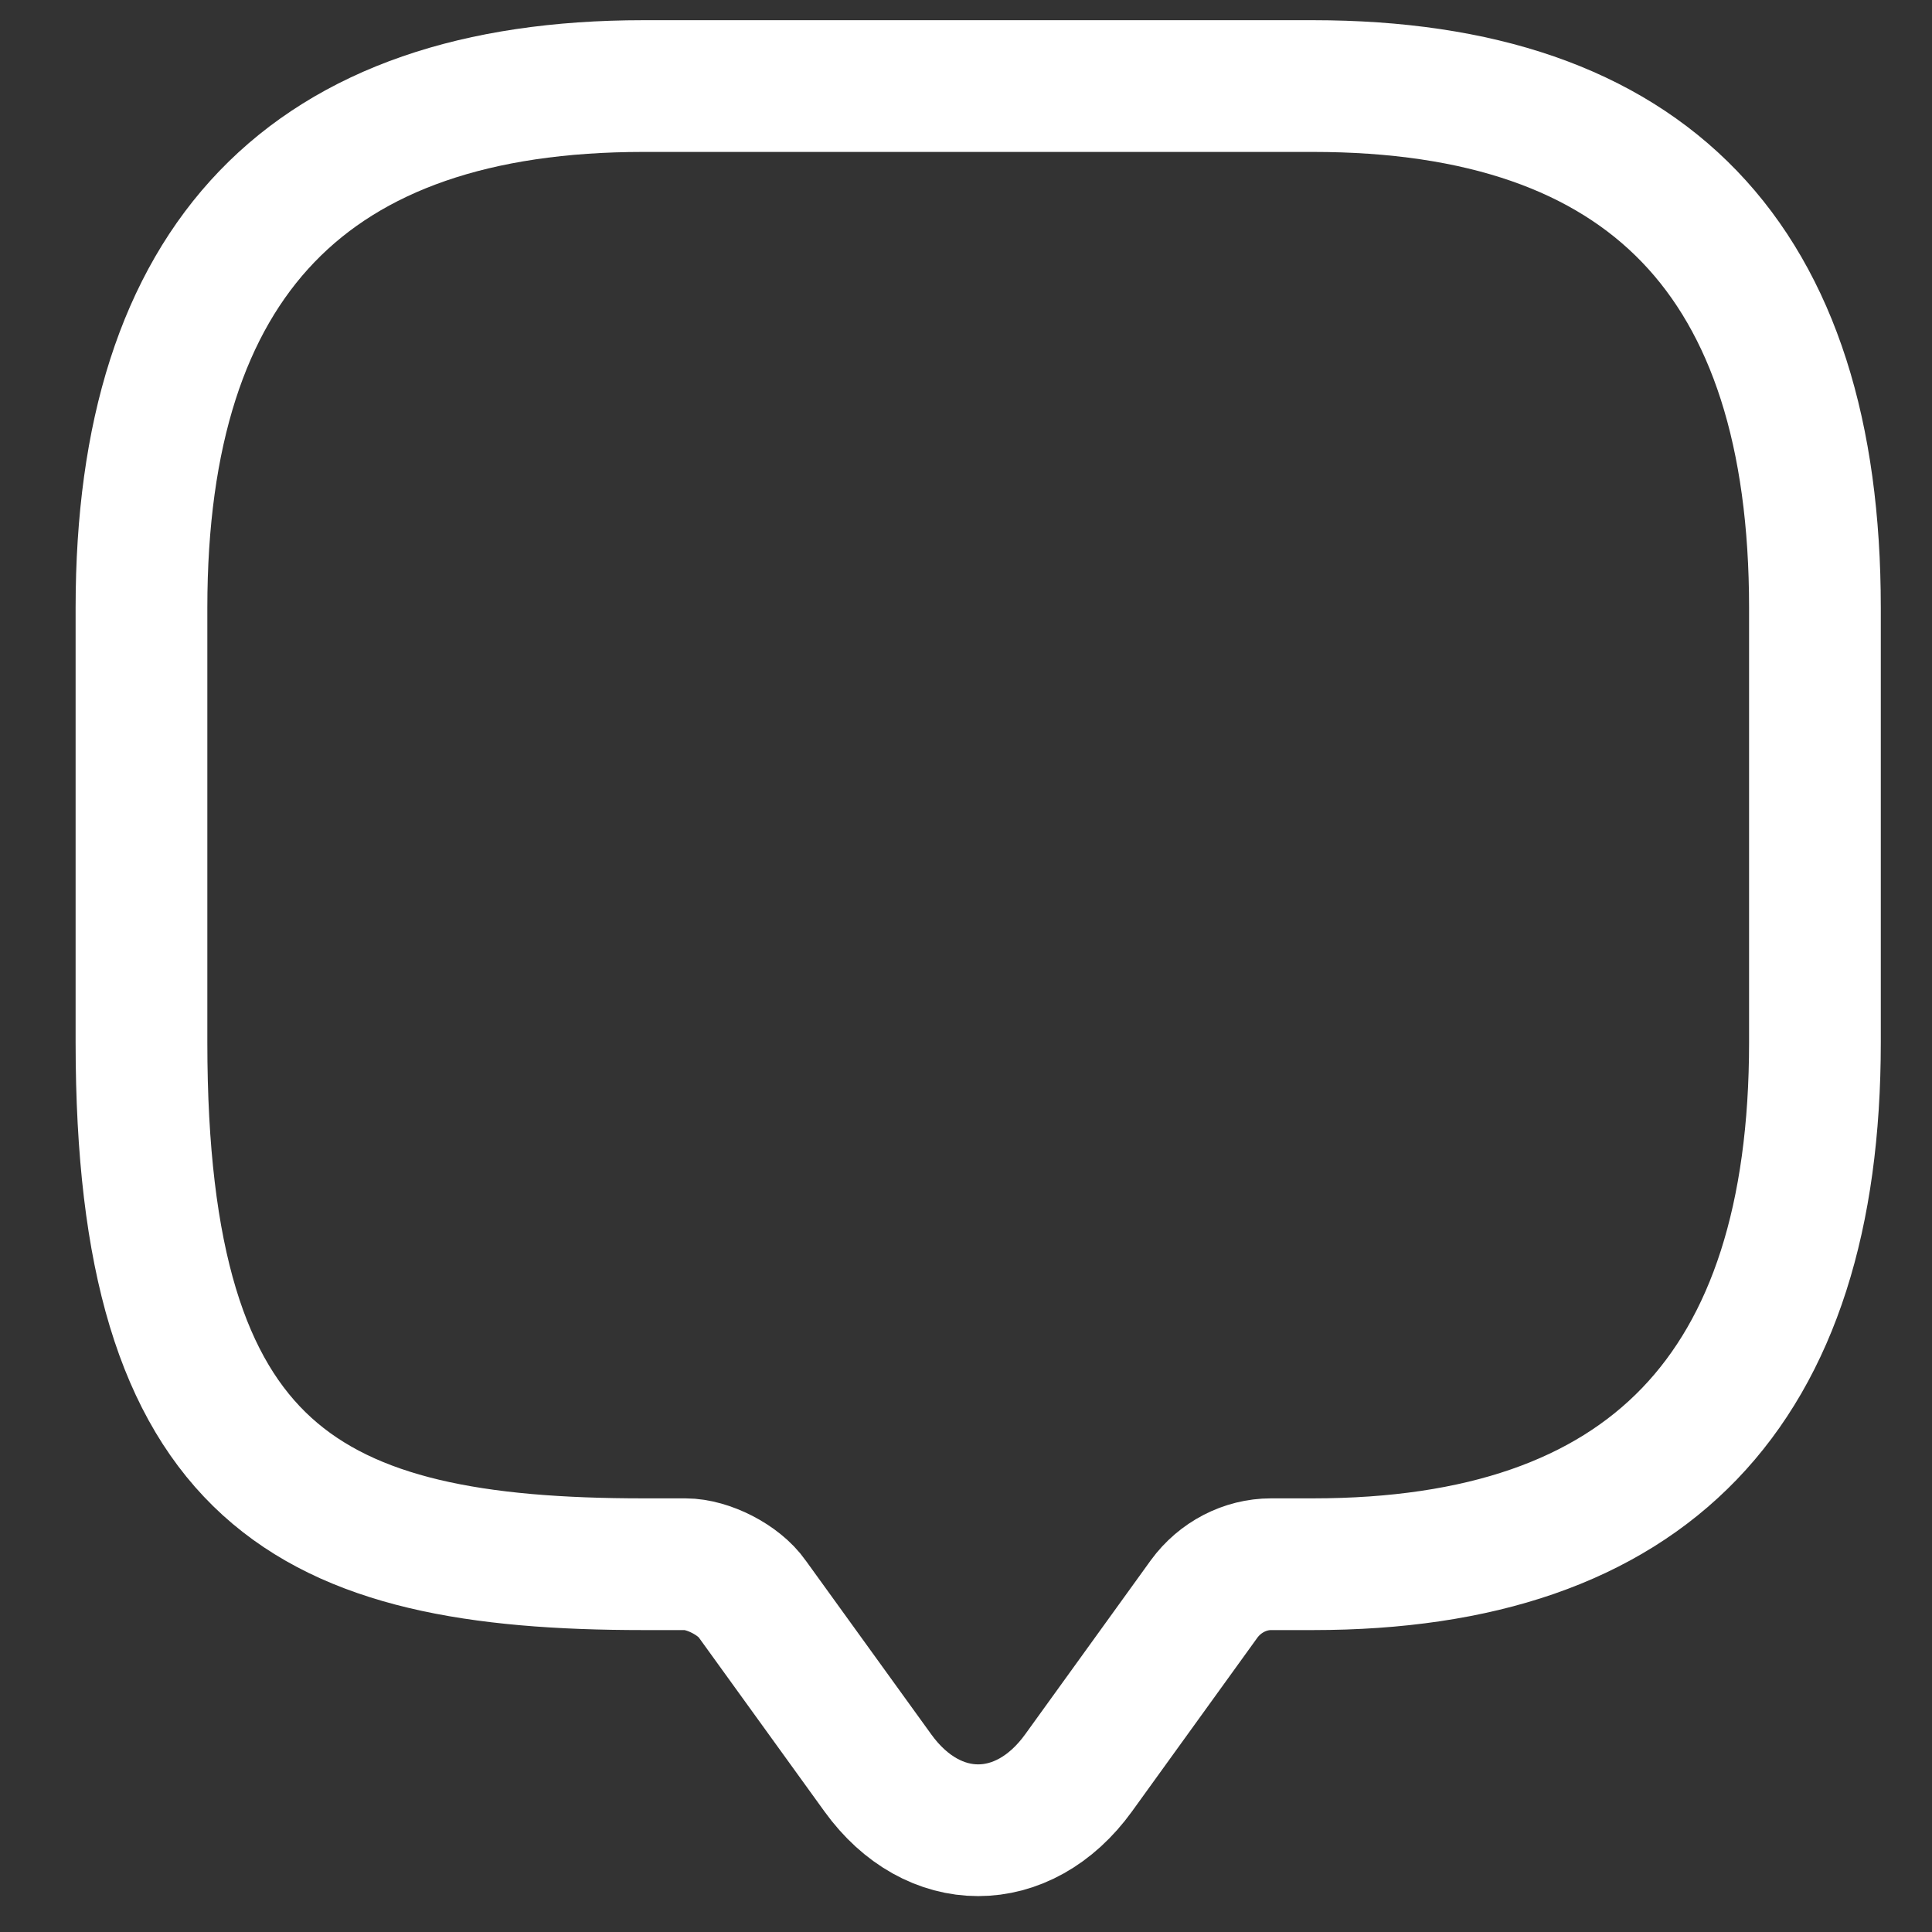 <svg width="22" height="22" viewBox="0 0 22 22" fill="none" xmlns="http://www.w3.org/2000/svg">
    <rect x="0" y="0" width="22" height="22" fill="#333333" stroke="none"/>
    <path d="M7.804 17.812H7.328C3.517 17.812 1.611 16.822 1.611 11.871V6.921C1.611 2.96 3.517 0.98 7.328 0.98H14.95C18.761 0.98 20.667 2.96 20.667 6.921V11.871C20.667 15.832 18.761 17.812 14.95 17.812H14.474C14.178 17.812 13.892 17.96 13.711 18.208L12.282 20.188C11.653 21.059 10.624 21.059 9.996 20.188L8.566 18.208C8.414 17.99 8.061 17.812 7.804 17.812Z" stroke="white" stroke-width="1.5" stroke-miterlimit="10" stroke-linecap="round" stroke-linejoin="round"/>
</svg>
